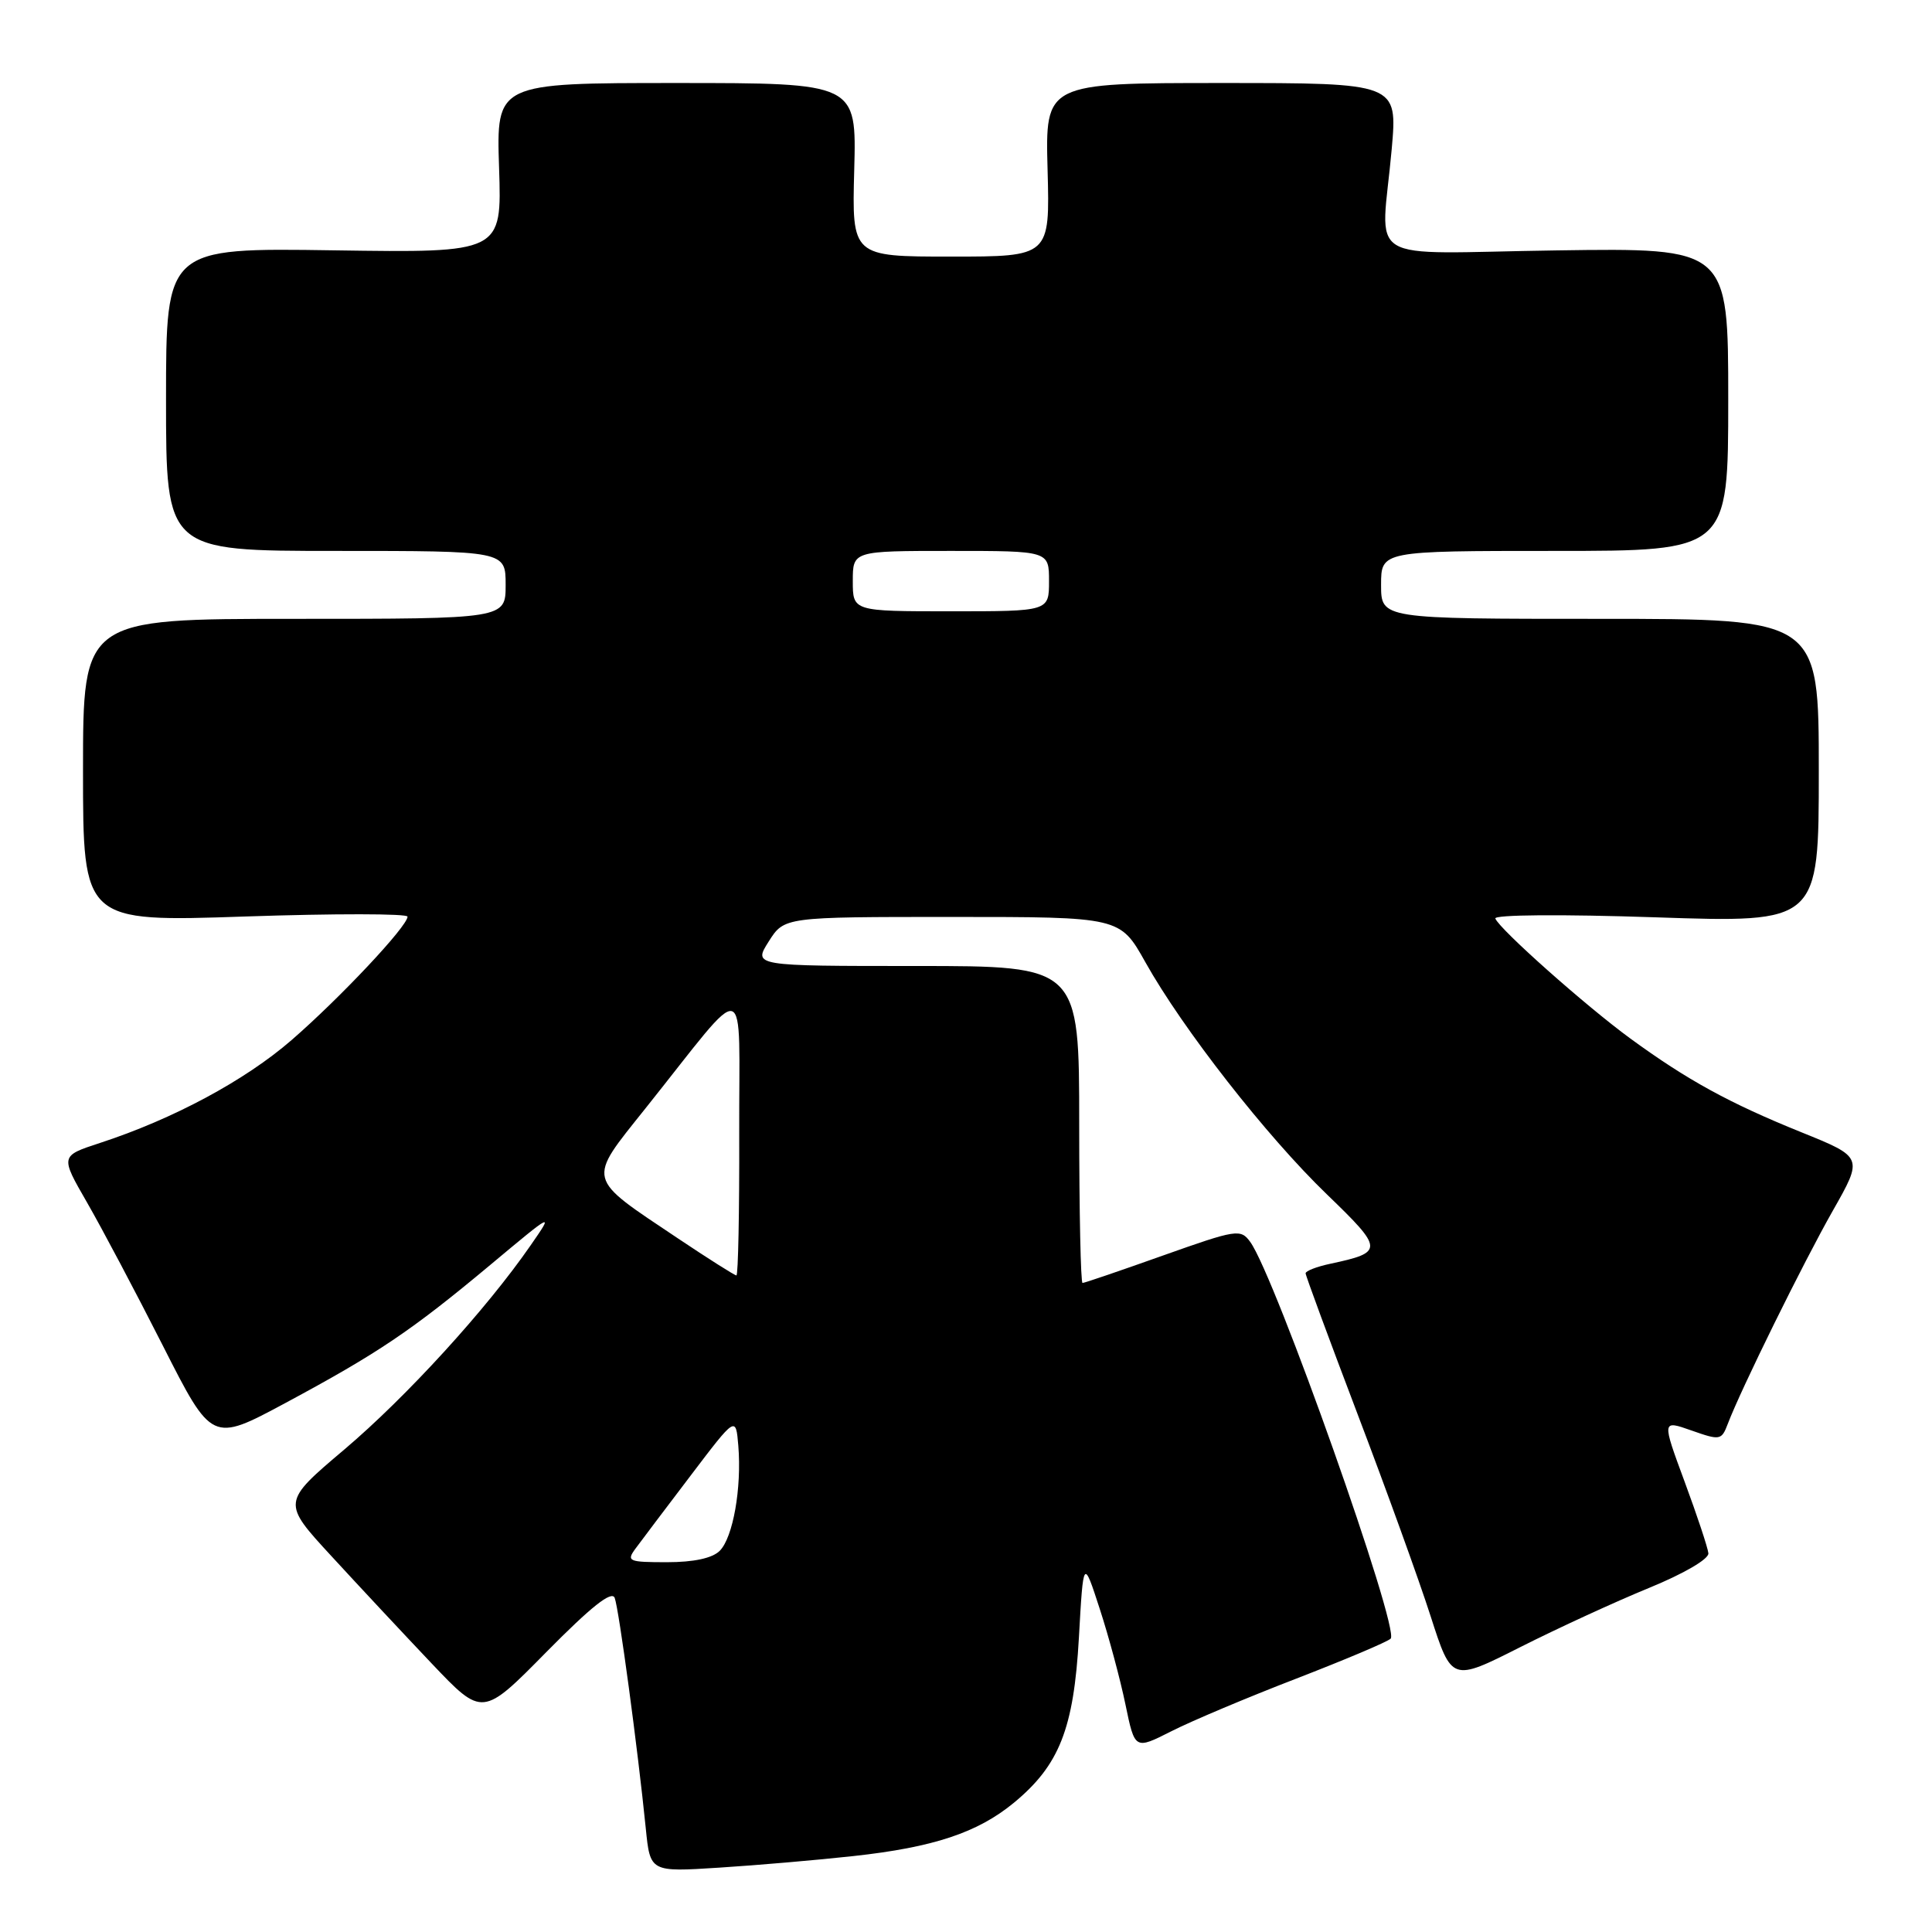 <?xml version="1.0" encoding="UTF-8" standalone="no"?>
<!DOCTYPE svg PUBLIC "-//W3C//DTD SVG 1.1//EN" "http://www.w3.org/Graphics/SVG/1.1/DTD/svg11.dtd" >
<svg xmlns="http://www.w3.org/2000/svg" xmlns:xlink="http://www.w3.org/1999/xlink" version="1.1" viewBox="0 0 256 256">
 <g >
 <path fill="currentColor"
d=" M 113.07 245.94 C 123.69 244.78 129.53 242.84 134.34 238.88 C 140.37 233.90 142.28 229.07 142.96 217.00 C 143.55 206.50 143.55 206.50 145.72 213.18 C 146.92 216.86 148.45 222.56 149.13 225.86 C 150.37 231.85 150.37 231.85 155.19 229.41 C 157.84 228.06 165.29 224.92 171.75 222.43 C 178.21 219.93 183.85 217.55 184.27 217.13 C 185.52 215.88 168.94 169.04 165.66 164.56 C 164.39 162.81 163.86 162.90 154.11 166.36 C 148.49 168.36 143.69 170.00 143.44 170.00 C 143.20 170.00 143.00 160.55 143.00 149.00 C 143.00 128.00 143.00 128.00 121.40 128.00 C 99.80 128.00 99.80 128.00 101.86 124.75 C 103.92 121.50 103.92 121.50 126.17 121.50 C 148.41 121.50 148.41 121.50 151.77 127.50 C 156.72 136.34 167.83 150.56 175.82 158.26 C 183.38 165.56 183.40 165.93 176.25 167.46 C 174.46 167.84 173.00 168.41 173.00 168.72 C 173.00 169.02 176.10 177.42 179.89 187.39 C 183.68 197.35 188.04 209.40 189.57 214.17 C 192.36 222.84 192.36 222.84 201.43 218.26 C 206.42 215.74 214.10 212.21 218.50 210.41 C 223.12 208.52 226.44 206.58 226.37 205.82 C 226.30 205.09 224.88 200.82 223.22 196.33 C 220.20 188.16 220.20 188.16 224.14 189.55 C 227.92 190.88 228.11 190.85 228.94 188.67 C 230.68 184.08 238.95 167.30 242.86 160.42 C 246.88 153.34 246.88 153.34 238.69 150.03 C 229.12 146.16 223.58 143.12 216.03 137.61 C 210.16 133.32 198.73 123.17 198.14 121.71 C 197.93 121.20 206.90 121.13 219.39 121.55 C 241.00 122.28 241.00 122.28 241.00 102.14 C 241.00 82.00 241.00 82.00 212.00 82.00 C 183.00 82.00 183.00 82.00 183.00 77.50 C 183.00 73.00 183.00 73.00 206.00 73.00 C 229.00 73.00 229.00 73.00 229.00 52.93 C 229.00 32.85 229.00 32.85 206.25 33.18 C 180.09 33.55 183.02 35.35 184.41 19.75 C 185.18 11.00 185.18 11.00 161.84 11.00 C 138.50 11.00 138.50 11.00 138.81 22.50 C 139.12 34.00 139.12 34.00 126.00 34.00 C 112.88 34.00 112.88 34.00 113.19 22.50 C 113.50 11.00 113.50 11.00 89.63 11.00 C 65.76 11.00 65.76 11.00 66.13 22.25 C 66.50 33.50 66.50 33.50 44.25 33.17 C 22.00 32.84 22.00 32.84 22.00 52.92 C 22.00 73.00 22.00 73.00 44.50 73.00 C 67.00 73.00 67.00 73.00 67.00 77.50 C 67.00 82.00 67.00 82.00 39.00 82.00 C 11.00 82.00 11.00 82.00 11.00 102.08 C 11.00 122.17 11.00 122.17 32.50 121.44 C 44.32 121.04 54.00 121.05 54.00 121.46 C 54.00 122.73 45.07 132.23 38.63 137.82 C 32.46 143.17 22.97 148.27 13.24 151.45 C 7.98 153.17 7.98 153.17 11.53 159.33 C 13.49 162.73 18.01 171.27 21.58 178.31 C 28.08 191.13 28.08 191.13 37.79 185.92 C 50.09 179.31 54.48 176.36 64.95 167.62 C 73.39 160.57 73.39 160.57 70.30 165.03 C 64.45 173.49 53.85 185.10 45.61 192.08 C 37.35 199.07 37.35 199.07 43.93 206.21 C 47.54 210.14 53.52 216.54 57.21 220.43 C 63.93 227.50 63.93 227.50 72.41 218.89 C 78.33 212.89 81.06 210.72 81.45 211.73 C 82.01 213.19 84.51 231.74 85.57 242.28 C 86.15 248.06 86.15 248.06 95.33 247.47 C 100.37 247.15 108.35 246.46 113.07 245.94 Z  M 84.19 205.22 C 84.91 204.24 88.20 199.88 91.50 195.54 C 97.50 187.63 97.50 187.63 97.83 191.56 C 98.29 197.18 97.13 203.72 95.37 205.49 C 94.39 206.47 91.93 207.00 88.37 207.00 C 83.29 207.00 82.98 206.87 84.19 205.22 Z  M 89.81 164.08 C 77.56 155.88 77.74 156.63 85.54 146.85 C 99.51 129.35 97.89 128.91 97.95 150.25 C 97.98 160.56 97.81 169.00 97.58 169.00 C 97.35 169.00 93.86 166.79 89.81 164.08 Z  M 113.00 77.00 C 113.00 73.00 113.00 73.00 126.00 73.00 C 139.00 73.00 139.00 73.00 139.00 77.00 C 139.00 81.00 139.00 81.00 126.00 81.00 C 113.00 81.00 113.00 81.00 113.00 77.00 Z "/>
</g>
</svg>